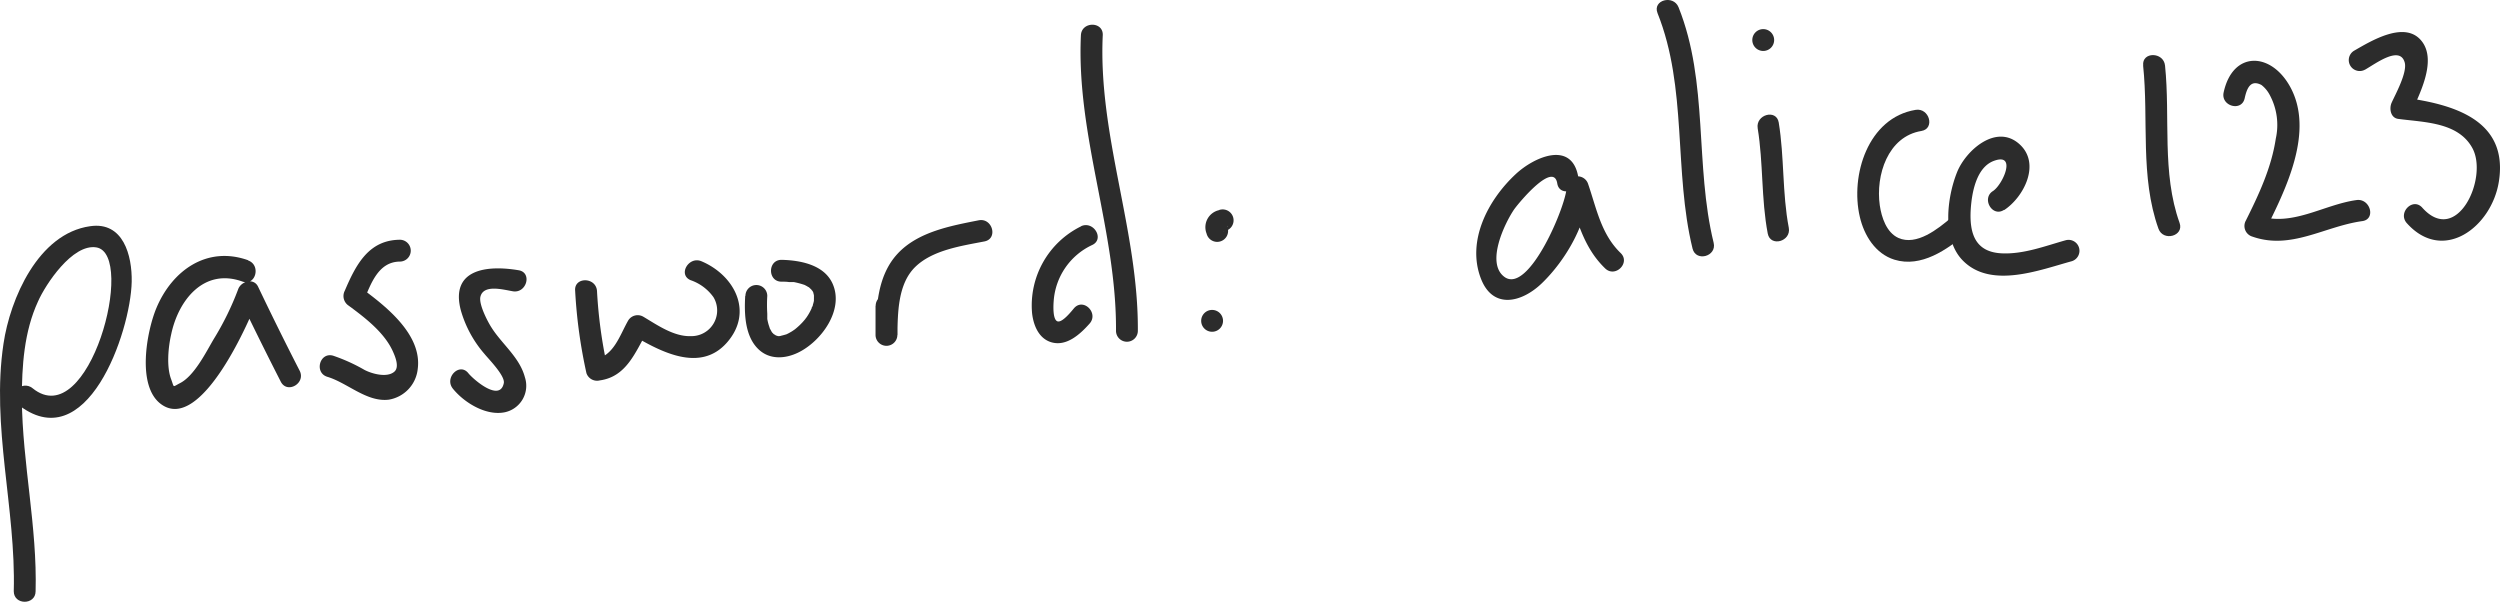 <svg xmlns="http://www.w3.org/2000/svg" viewBox="0 0 343.39 82.68"><defs><style>.cls-1{fill:#2c2c2c;}</style></defs><title>password</title><g id="Layer_2" data-name="Layer 2"><g id="password"><g id="alice_123"><path class="cls-1" d="M4.89,81.23C5.13,72.4,3.08,63.66,3,54.83c0-4.54.3-9.27,2.23-13.44,1-2.28,4.71-7.94,8-7.41,5.55.9-1,25.64-8.75,19.35C3,52.12.83,54.23,2.33,55.45c9.54,7.76,15.61-9.8,15.76-16.74.07-3.63-1.16-8.3-5.7-7.64-7.16,1-11,10-11.91,16.14-1.71,11.39,1.72,22.64,1.41,34,0,1.93,3,1.93,3,0Z"/><path class="cls-1" d="M34.07,35.74c-5.63-2-10.43,1.39-12.6,6.6-1.3,3.13-2.76,10.73.69,13.2,5.49,3.94,12.25-11.67,13.44-15l-2.74.35q2.78,5.81,5.71,11.54c.88,1.72,3.47.21,2.59-1.51q-2.94-5.73-5.71-11.54c-.6-1.26-2.35-.75-2.74.36a39.31,39.31,0,0,1-3.35,6.83c-1.08,1.83-2.67,5.06-4.64,6.06-1.07.55-.76.66-1.21-.53-.66-1.73-.4-4.4,0-6.16,1-4.77,4.53-9.16,9.78-7.27,1.82.66,2.6-2.24.8-2.89Z"/><path class="cls-1" d="M55,32.93c-4.33,0-6.09,3.37-7.64,7a1.58,1.58,0,0,0,.54,2.06c2.24,1.65,4.91,3.69,6.07,6.29.3.67.92,2.12.21,2.76-1,.9-3.14.29-4.13-.24a24.22,24.22,0,0,0-4.28-1.94c-1.86-.55-2.65,2.34-.8,2.9,2.74.82,5.39,3.49,8.41,3.14a4.78,4.78,0,0,0,4-4.24c.62-4.81-4.59-8.77-8-11.26l.54,2c1-2.34,2-5.44,5-5.47a1.5,1.5,0,0,0,0-3Z"/><path class="cls-1" d="M79,39.94a69.46,69.46,0,0,0,1.55,11.31,1.54,1.54,0,0,0,1.84,1c3.68-.51,4.88-3.9,6.54-6.76l-2.06.54c3.9,2.3,9.33,5.21,13,1s1-9.23-3.51-11.14c-1.75-.75-3.28,1.83-1.51,2.59A6.41,6.41,0,0,1,98,40.82a3.53,3.53,0,0,1-3.09,5.35c-2.35.09-4.63-1.53-6.57-2.68A1.53,1.53,0,0,0,86.3,44c-1.19,2.06-2,5-4.74,5.38l1.85,1A65.13,65.13,0,0,1,82,39.94c-.16-1.91-3.17-1.93-3,0Z"/><path class="cls-1" d="M102.36,40.63c-.14,2.42-.07,5.57,1.85,7.37,1.52,1.43,3.63,1.29,5.4.44,3.19-1.53,6.38-5.89,4.74-9.5-1.19-2.61-4.48-3.19-7-3.25-1.93,0-1.93,3,0,3,.34,0,.67,0,1,.05l.46,0h-.08l.29,0a11.05,11.05,0,0,1,1.5.4c.25.09-.28-.15,0,0l.27.14.25.15c.06,0,.35.26.14.09s.16.15.24.23.12.16.18.22c-.18-.16-.15-.24,0,0s.24.5.13.24,0,0,0,.07a2.33,2.33,0,0,0,.07.25c0,.06.07.37,0,.06s0,0,0,.07v.51c0,.27,0,.08,0-.09a2,2,0,0,0,0,.24,4.42,4.42,0,0,1-.14.52c0,.17-.13.33-.17.49,0-.19.13-.28,0,0l-.13.28a7.38,7.38,0,0,1-.59,1c-.06.08-.12.15-.17.23s.23-.27,0,0-.26.31-.4.46a9,9,0,0,1-.84.79c-.06.06-.12.1-.18.15.35-.3.12-.08,0,0s-.31.22-.48.32-.3.17-.45.25l-.23.11c-.28.15.32-.1,0,0s-.62.17-.94.25c.42-.1.13,0-.11,0a1.48,1.48,0,0,0-.21,0c-.28,0,.36.1.1,0a1.67,1.67,0,0,0-.41-.11s.33.18.1,0a1.48,1.48,0,0,0-.21-.13c-.21-.11-.09-.12.05.05-.06-.07-.14-.11-.2-.18l-.18-.2c.19.18.13.2,0,0l-.31-.56c-.1-.19.1.3,0-.06l-.12-.36a7.33,7.33,0,0,1-.19-.81l0-.23c0-.29,0,.19,0,0s0-.33,0-.5a19.7,19.7,0,0,1,0-2.43,1.5,1.5,0,0,0-3,0Z"/><path class="cls-1" d="M120.26,42v4a1.5,1.5,0,0,0,3,0c.06-3.09.07-7,2.45-9.33s6.38-2.9,9.52-3.51c1.89-.38,1.09-3.27-.8-2.9-3.84.76-8.36,1.58-11.15,4.6s-2.94,7.34-3,11.14h3V42a1.5,1.5,0,0,0-3,0Z"/><path class="cls-1" d="M148.53,31.07A12.11,12.11,0,0,0,141.76,43c.18,1.64.89,3.47,2.61,4,2.11.65,4-1.1,5.29-2.55s-.85-3.58-2.13-2.12c-.3.35-1.64,2.07-2.3,1.8s-.54-2.26-.5-2.77A9.19,9.19,0,0,1,150,33.66c1.76-.79.23-3.38-1.51-2.59Z"/><path class="cls-1" d="M148.47,4.84c-.65,13.79,4.91,26.86,4.82,40.6a1.5,1.5,0,0,0,3,0c.09-13.75-5.47-26.82-4.82-40.6.09-1.93-2.91-1.92-3,0Z"/><path class="cls-1" d="M167.47,28.86a2.4,2.4,0,0,0-1.74,3.22,1.5,1.5,0,1,0,2.89-.8c0-.05-.15-.39-.05-.2s0,.1,0,0,0-.08,0,.13a1.22,1.22,0,0,1-.4.52c-.21.15-.1,0,.09,0a1.5,1.5,0,1,0-.79-2.89Z"/><path class="cls-1" d="M166.49,45.57a1.5,1.5,0,0,0,0-3,1.5,1.5,0,0,0,0,3Z"/><path class="cls-1" d="M216.8,24.4c-.83-5.19-6.08-2.85-8.62-.47-3.78,3.52-6.76,9.15-4.77,14.33,1.65,4.29,5.62,3.3,8.37.65,3.34-3.22,6.4-8.49,6.41-13.23l-2.94.4c1.35,3.94,2.13,7.8,5.23,10.79,1.39,1.34,3.52-.78,2.12-2.12-2.67-2.58-3.3-6.09-4.46-9.47a1.51,1.51,0,0,0-2.95.4c0,2.41-5.18,14.8-8.54,12.36-2.64-1.93.1-7.5,1.34-9.3.72-1,5.42-6.63,5.91-3.54.31,1.9,3.2,1.09,2.9-.8Z"/><path class="cls-1" d="M227.67,1.8c4.12,10.29,2.21,21.7,4.81,32.34.46,1.88,3.36,1.08,2.9-.79-2.61-10.66-.68-22-4.82-32.35-.71-1.77-3.61-1-2.89.8Z"/><path class="cls-1" d="M241.43,17.63c.78,4.79.47,9.67,1.38,14.45.36,1.89,3.25,1.09,2.89-.8-.91-4.77-.6-9.66-1.38-14.45-.31-1.9-3.2-1.1-2.89.8Z"/><path class="cls-1" d="M242.19,7a1.5,1.5,0,0,0,0-3,1.5,1.5,0,0,0,0,3Z"/><path class="cls-1" d="M263.12,15.09c-6.54,1.08-9,9-7.66,14.71.59,2.54,2.14,5.06,4.75,5.87,3.66,1.13,7.25-1.37,9.88-3.62,1.47-1.25-.66-3.37-2.12-2.12-1.75,1.49-4.72,3.88-7.22,2.75-1.64-.75-2.31-2.83-2.55-4.47-.59-4.13,1.1-9.47,5.72-10.22,1.9-.32,1.09-3.21-.8-2.9Z"/><path class="cls-1" d="M275.29,28.85c2.7-1.78,5.09-6.4,2.06-9.08-3.18-2.81-7.33.89-8.53,3.87-1.39,3.46-2.12,9.23.81,12.17,3.87,3.89,10.51,1.28,14.94.07a1.5,1.5,0,0,0-.8-2.89C281,33.76,278,34.93,275,34.8c-3.7-.15-4.5-2.74-4.31-6,.14-2.26.74-5.82,3.2-6.71,3.16-1.15,1.22,3.25-.14,4.15-1.61,1-.11,3.65,1.51,2.59Z"/><path class="cls-1" d="M294.37,9c.78,7.43-.45,15.27,2.11,22.42.65,1.8,3.55,1,2.9-.8-2.47-6.89-1.26-14.46-2-21.62-.2-1.9-3.21-1.92-3,0Z"/><path class="cls-1" d="M308.32,13.5c.32-1.48.85-2.58,2.3-1.83a4.18,4.18,0,0,1,1.15,1.39,8.67,8.67,0,0,1,.82,6c-.6,4-2.34,7.69-4.11,11.24a1.52,1.52,0,0,0,.9,2.2c5.33,1.87,9.89-1.41,15.1-2.13,1.9-.26,1.09-3.15-.8-2.89-4.52.62-8.9,3.74-13.51,2.13l.9,2.2c2.82-5.65,6.91-13.72,3.48-19.92-2.66-4.79-7.88-4.91-9.12.81-.41,1.88,2.48,2.69,2.89.8Z"/><path class="cls-1" d="M324.84,9.58c1.5-.86,4.8-3.36,5.46-1,.39,1.38-1.32,4.46-1.8,5.54-.34.77-.16,2.06.9,2.21,3.57.48,8.23.43,10.19,4,2.24,4.07-2.11,13.54-6.88,8.19-1.29-1.44-3.4.69-2.12,2.13,5,5.58,11.64.54,12.64-5.68,1.38-8.59-6.42-10.66-13-11.56l.9,2.21c1.14-2.55,3.61-7.19,1.55-9.91-2.27-3-7-.08-9.32,1.25a1.5,1.5,0,0,0,1.52,2.59Z"/><path class="cls-1" d="M71.23,37.12c-4.37-.74-9.42-.15-7.93,5.51a15.65,15.65,0,0,0,3.26,6c.54.67,2.85,3,2.64,4-.55,2.67-4.22-.55-4.88-1.38-1.21-1.5-3.32.63-2.12,2.13,1.55,1.92,4.51,3.74,7.07,3.26a3.72,3.72,0,0,0,2.83-4.81c-.72-2.75-3.16-4.56-4.61-6.87C67,44.2,65.7,41.74,66,40.71c.46-1.67,3.1-.93,4.44-.7,1.89.32,2.7-2.57.8-2.89Z"/></g></g></g></svg>
